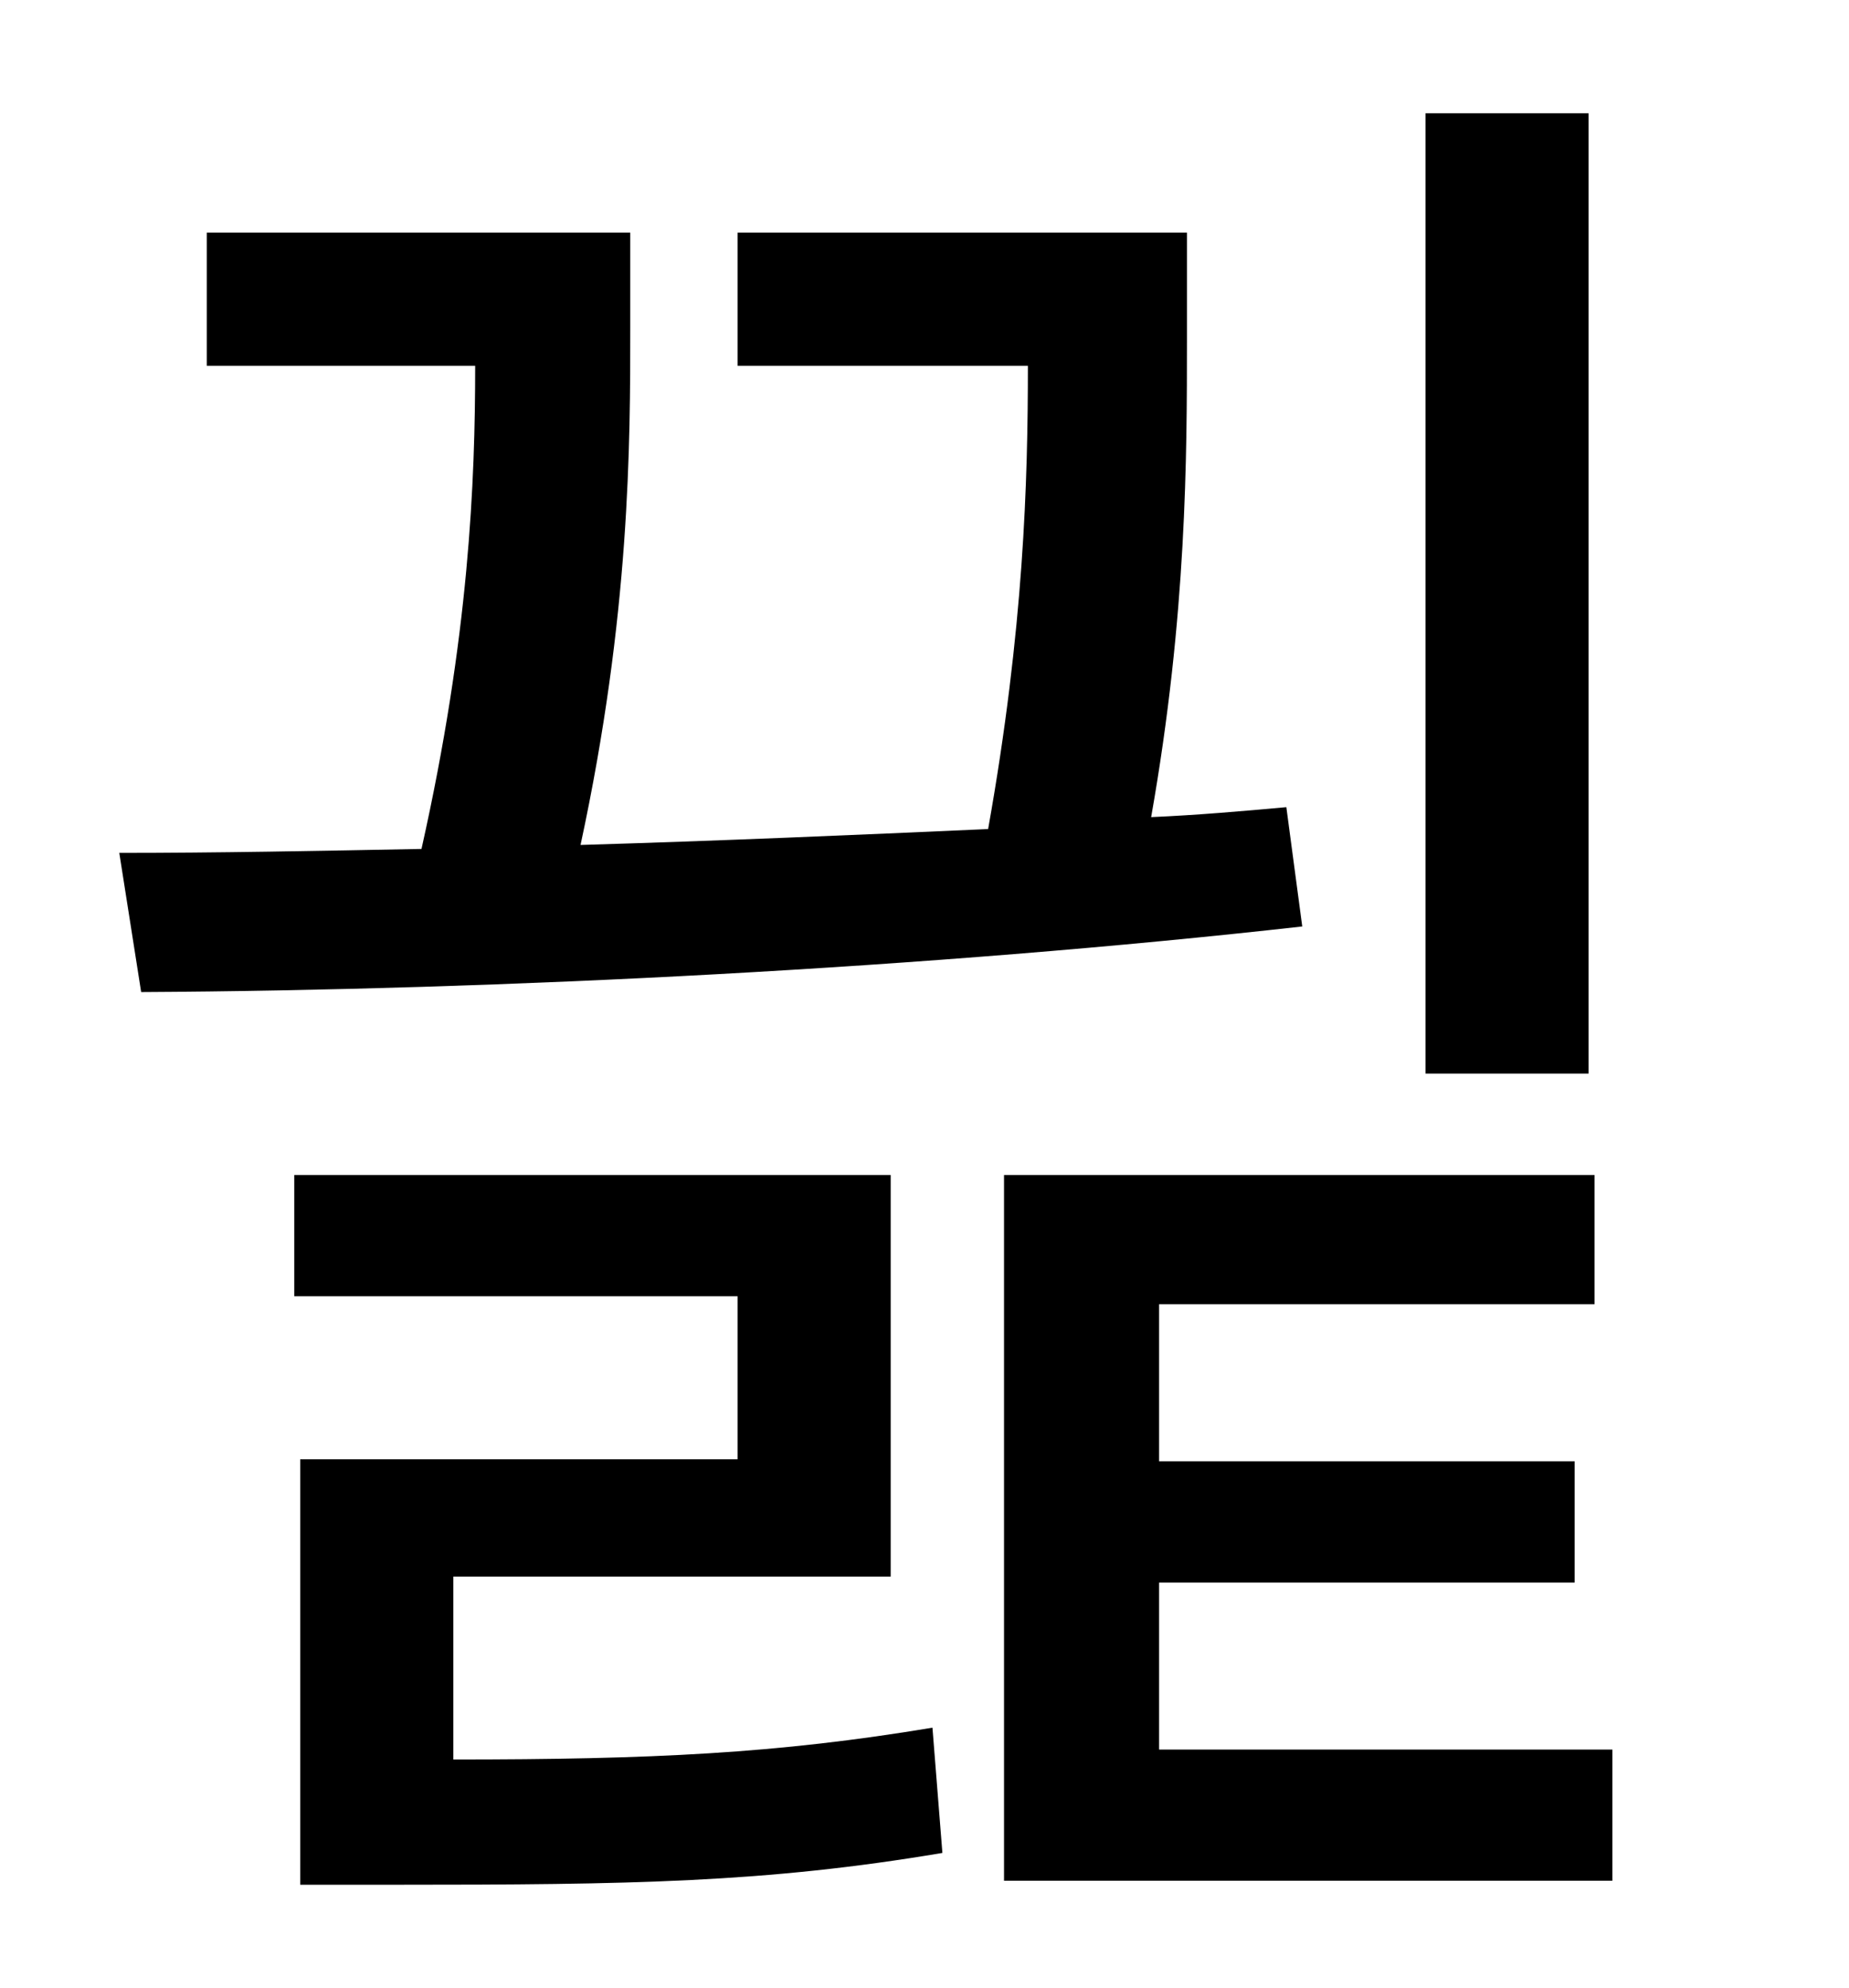 <?xml version="1.0" standalone="no"?>
<!DOCTYPE svg PUBLIC "-//W3C//DTD SVG 1.1//EN" "http://www.w3.org/Graphics/SVG/1.1/DTD/svg11.dtd" >
<svg xmlns="http://www.w3.org/2000/svg" xmlns:xlink="http://www.w3.org/1999/xlink" version="1.1" viewBox="-10 0 930 1000">
   <path fill="currentColor"
d="M789 57v483h-82v-483h82zM637 406l8 60c-187 21 -403 32 -584 33l-11 -70c49 0 100 -1 152 -2c24 -107 27 -185 27 -243h-135v-67h213v48c0 58 0 144 -25 260c68 -2 138 -5 205 -8c18 -101 20 -175 20 -233h-146v-67h226v54c0 58 0 138 -18 240c23 -1 46 -3 68 -5z
M218 793v92c100 0 163 -3 241 -16l5 63c-89 15 -157 16 -275 16h-48v-214h220v-82h-223v-61h300v202h-220zM573 880h228v66h-306v-355h297v65h-219v79h209v61h-209v84z" />
</svg>
